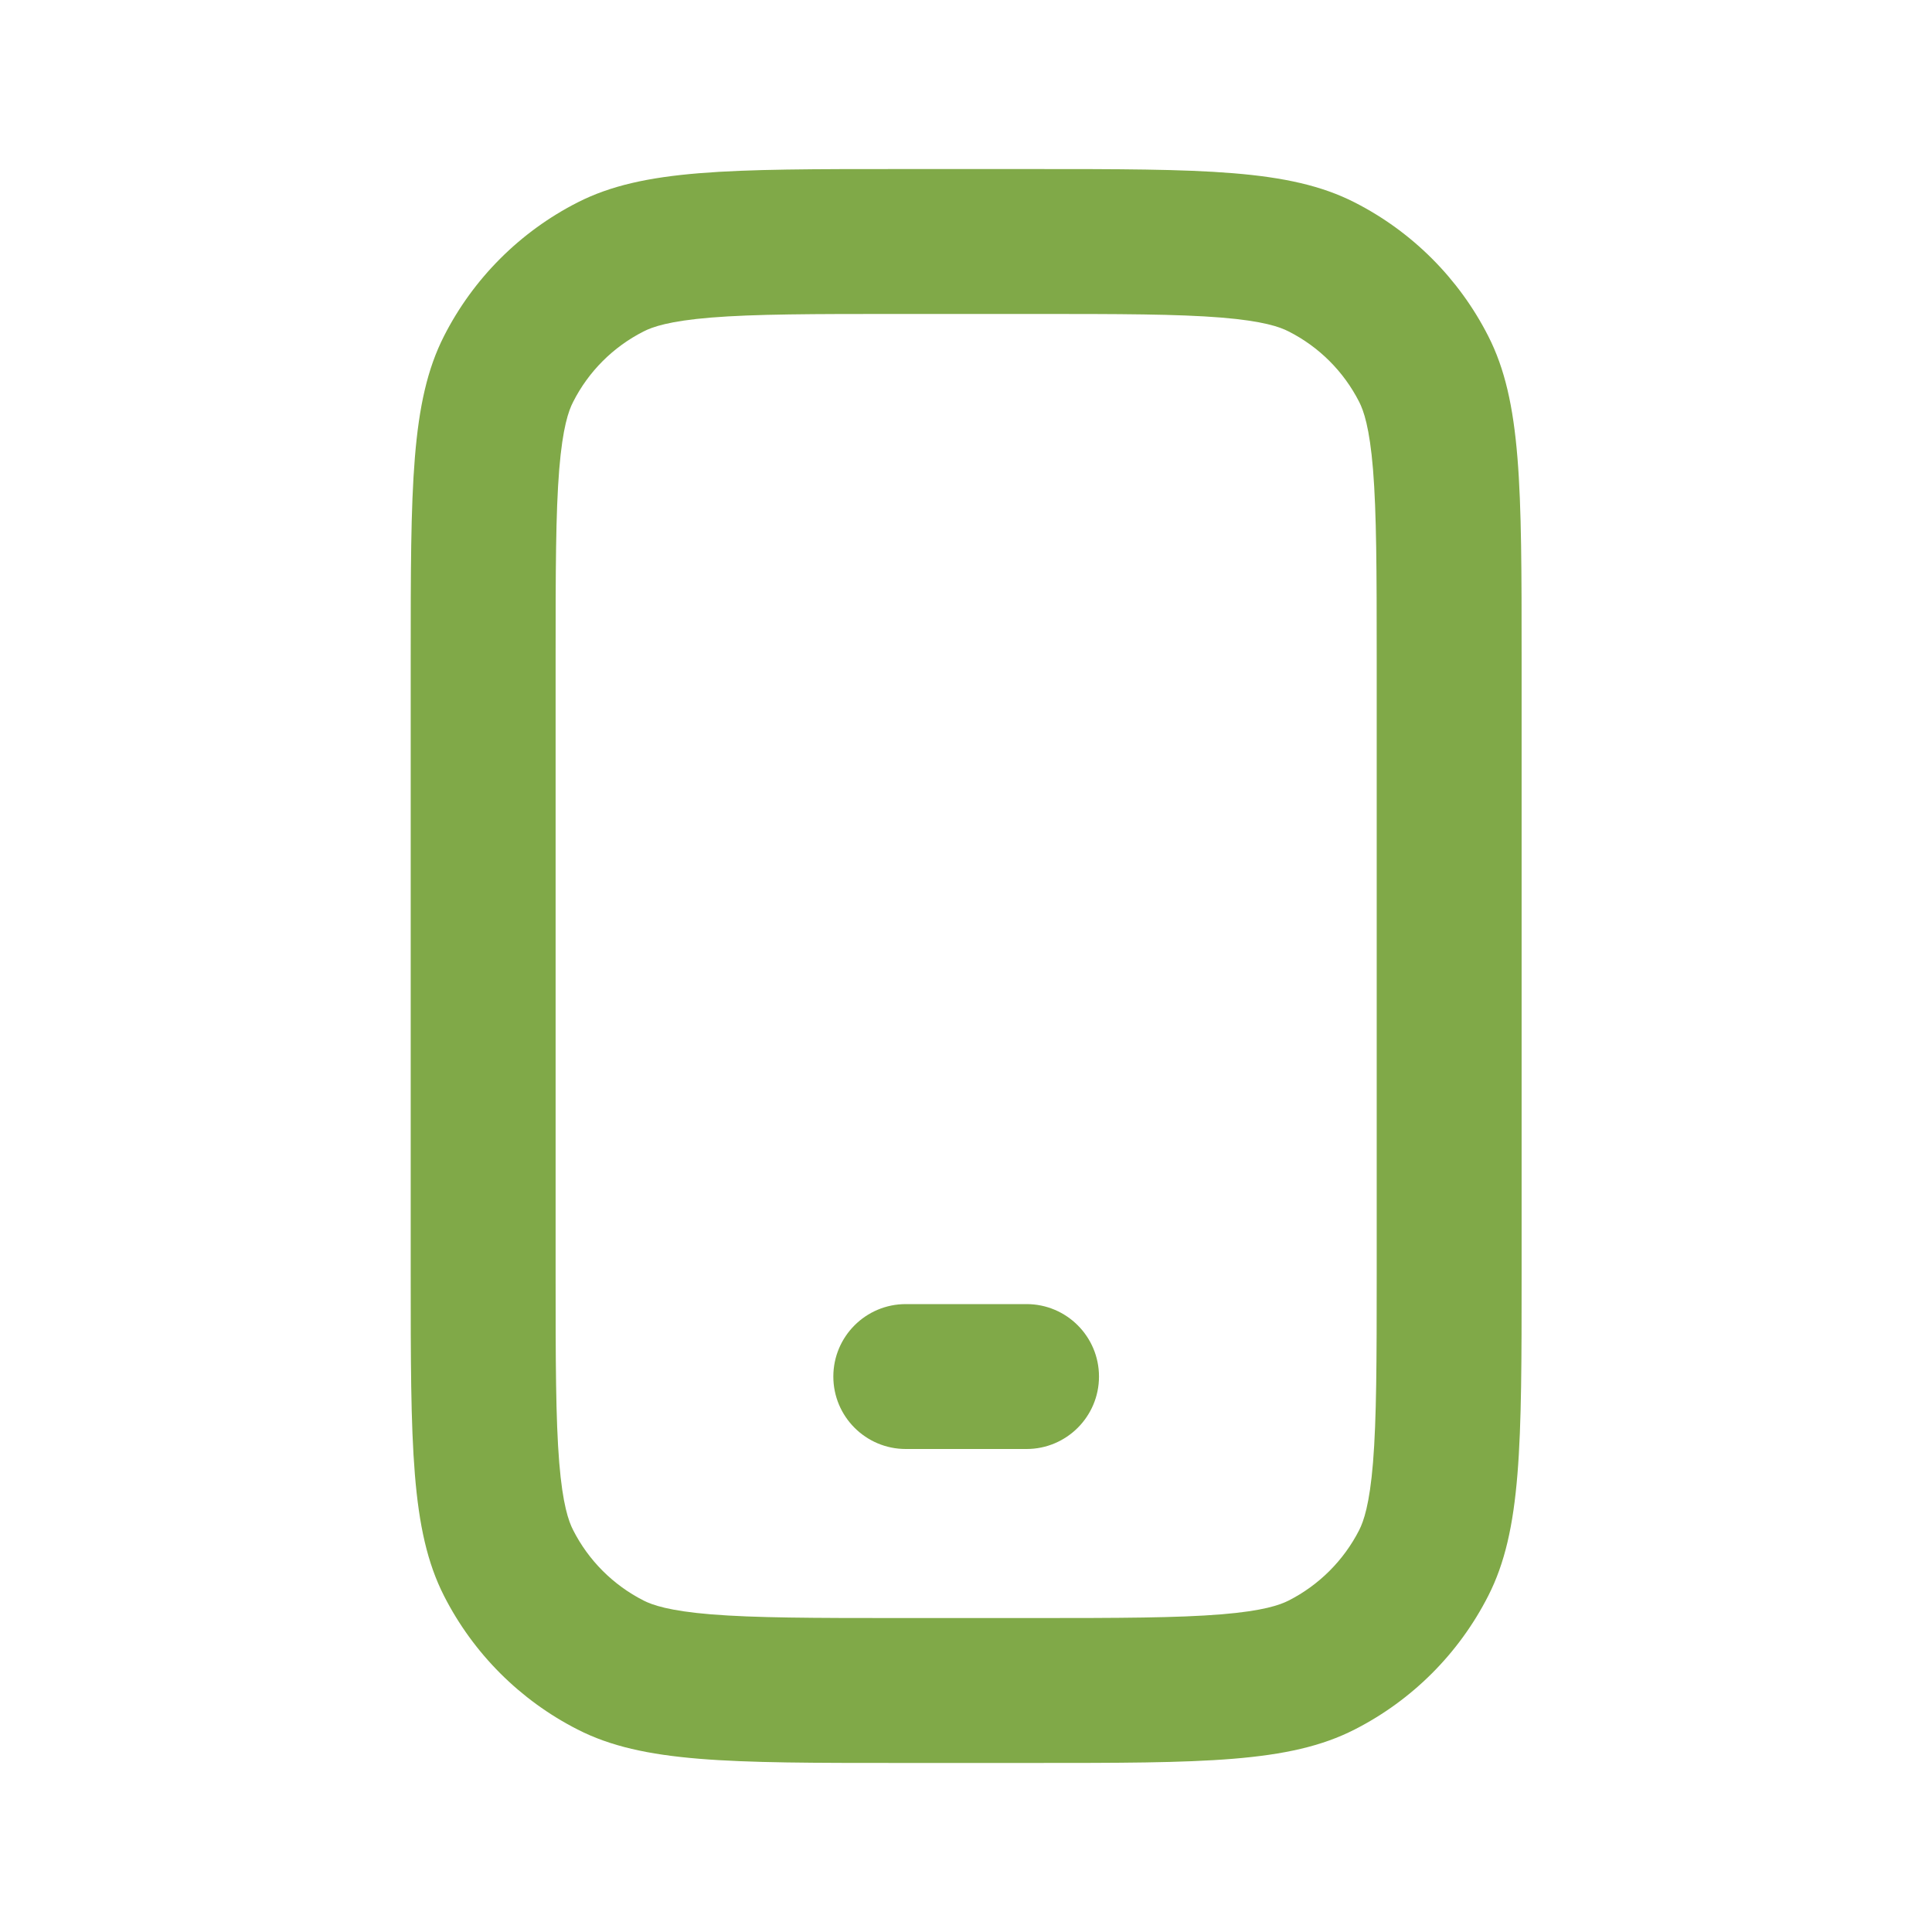 <svg width="24" height="24" viewBox="0 0 24 24" fill="none" xmlns="http://www.w3.org/2000/svg">
<path fill-rule="evenodd" clip-rule="evenodd" d="M11.182 3.9H12.822C13.915 3.9 14.627 3.901 15.171 3.945C15.693 3.988 15.899 4.061 16.009 4.118C16.386 4.309 16.692 4.615 16.884 4.992C16.94 5.102 17.013 5.308 17.056 5.83C17.1 6.374 17.102 7.086 17.102 8.18V15.82C17.102 16.913 17.1 17.625 17.056 18.169C17.013 18.691 16.94 18.897 16.884 19.008C16.692 19.384 16.386 19.69 16.009 19.882C15.899 19.938 15.693 20.011 15.171 20.054C14.627 20.098 13.915 20.1 12.822 20.1H11.182C10.088 20.1 9.376 20.098 8.832 20.054C8.31 20.011 8.104 19.938 7.994 19.882C7.617 19.69 7.311 19.384 7.12 19.008C7.063 18.897 6.99 18.691 6.947 18.169C6.903 17.625 6.902 16.913 6.902 15.82V8.18C6.902 7.086 6.903 6.374 6.947 5.83C6.99 5.308 7.063 5.102 7.12 4.992C7.311 4.615 7.617 4.309 7.994 4.118C8.104 4.061 8.31 3.988 8.832 3.945C9.376 3.901 10.088 3.9 11.182 3.9ZM5.102 8.18C5.102 6.051 5.102 4.987 5.516 4.174C5.88 3.459 6.461 2.878 7.176 2.514C7.989 2.1 9.053 2.1 11.182 2.1H12.822C14.95 2.1 16.014 2.1 16.827 2.514C17.542 2.878 18.123 3.459 18.487 4.174C18.902 4.987 18.902 6.051 18.902 8.18V15.82C18.902 17.948 18.902 19.012 18.487 19.825C18.123 20.54 17.542 21.121 16.827 21.485C16.014 21.9 14.95 21.9 12.822 21.9H11.182C9.053 21.9 7.989 21.9 7.176 21.485C6.461 21.121 5.88 20.54 5.516 19.825C5.102 19.012 5.102 17.948 5.102 15.82V8.18ZM11.252 16.2C10.755 16.2 10.352 16.603 10.352 17.1C10.352 17.597 10.755 18 11.252 18H12.752C13.249 18 13.652 17.597 13.652 17.1C13.652 16.603 13.249 16.2 12.752 16.2H11.252Z" fill="#80A948"/>
</svg>
